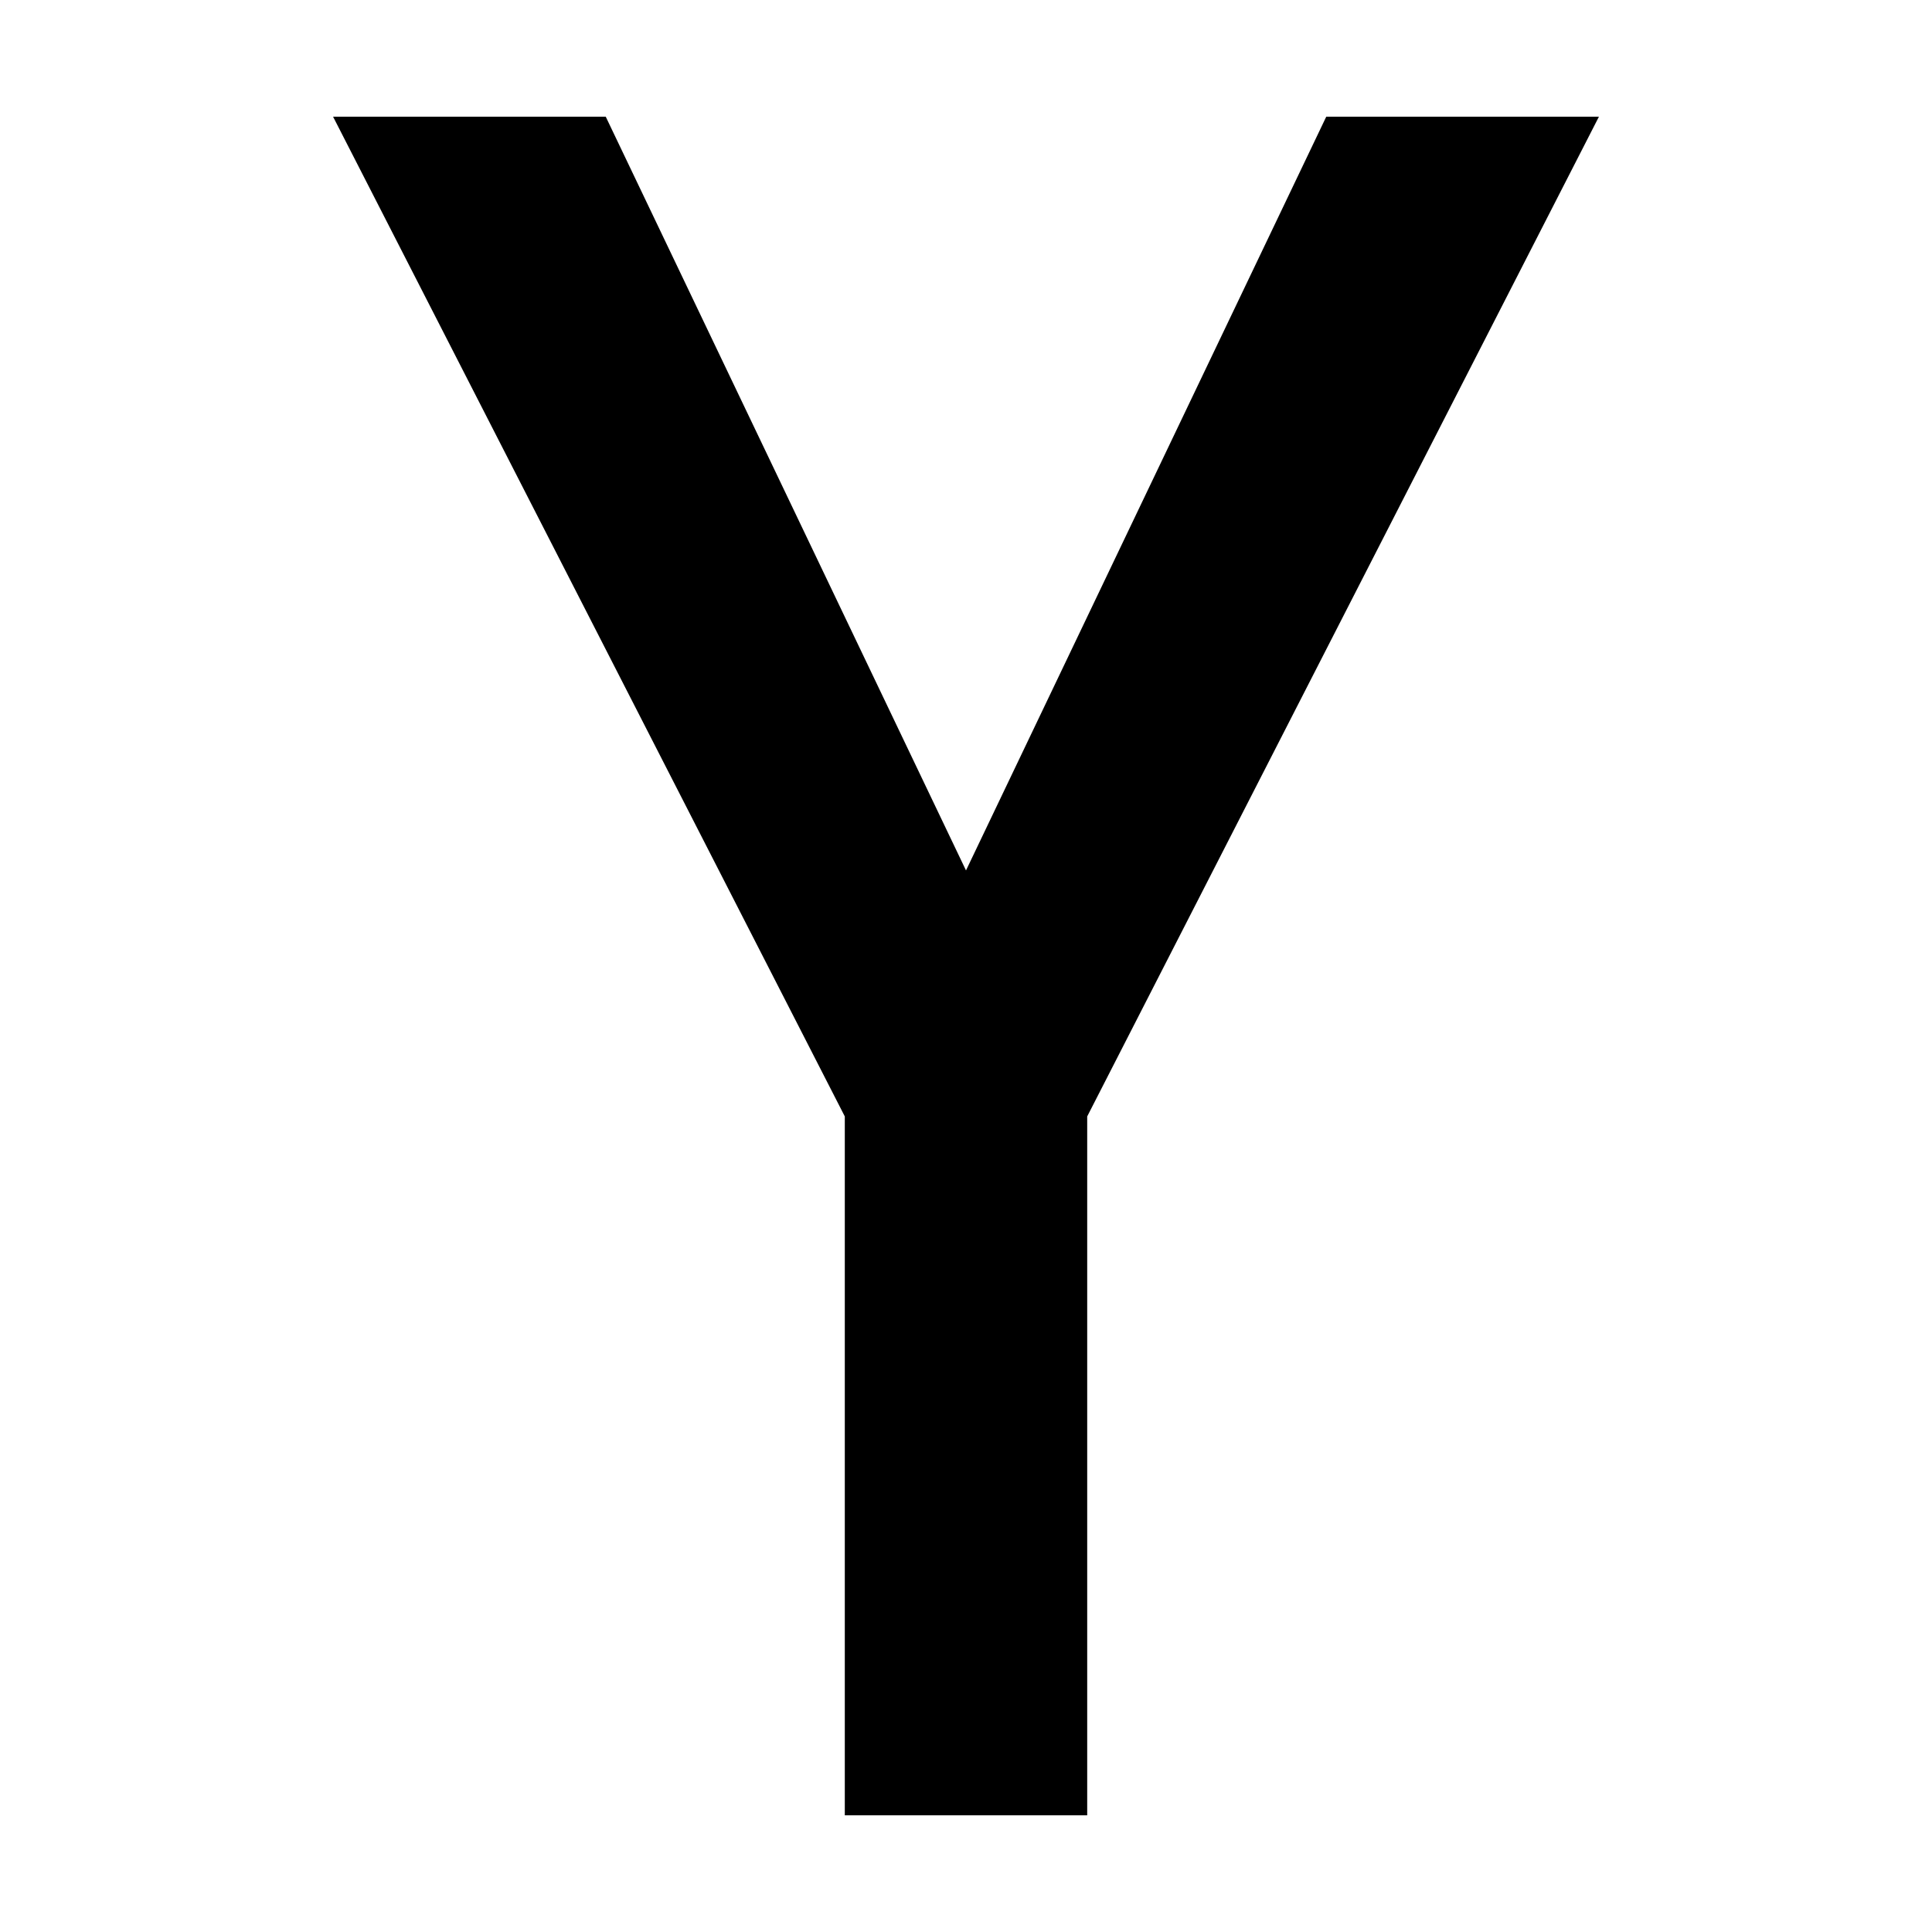 <?xml version="1.0" encoding="UTF-8"?>
<svg xmlns="http://www.w3.org/2000/svg" xmlns:xlink="http://www.w3.org/1999/xlink" width="15" height="15" viewBox="0 0 15 15" version="1.1">
<g id="surface1">
<path style=" stroke:none;fill-rule:nonzero;fill:rgb(0%,0%,0%);fill-opacity:1;" d="M 6.559 14.094 L 8.441 14.094 L 8.441 8.668 L 12.414 0.906 L 10.297 0.906 L 7.5 6.758 L 4.703 0.906 L 2.586 0.906 L 6.559 8.668 Z M 6.559 14.094 "/>
</g>
</svg>
